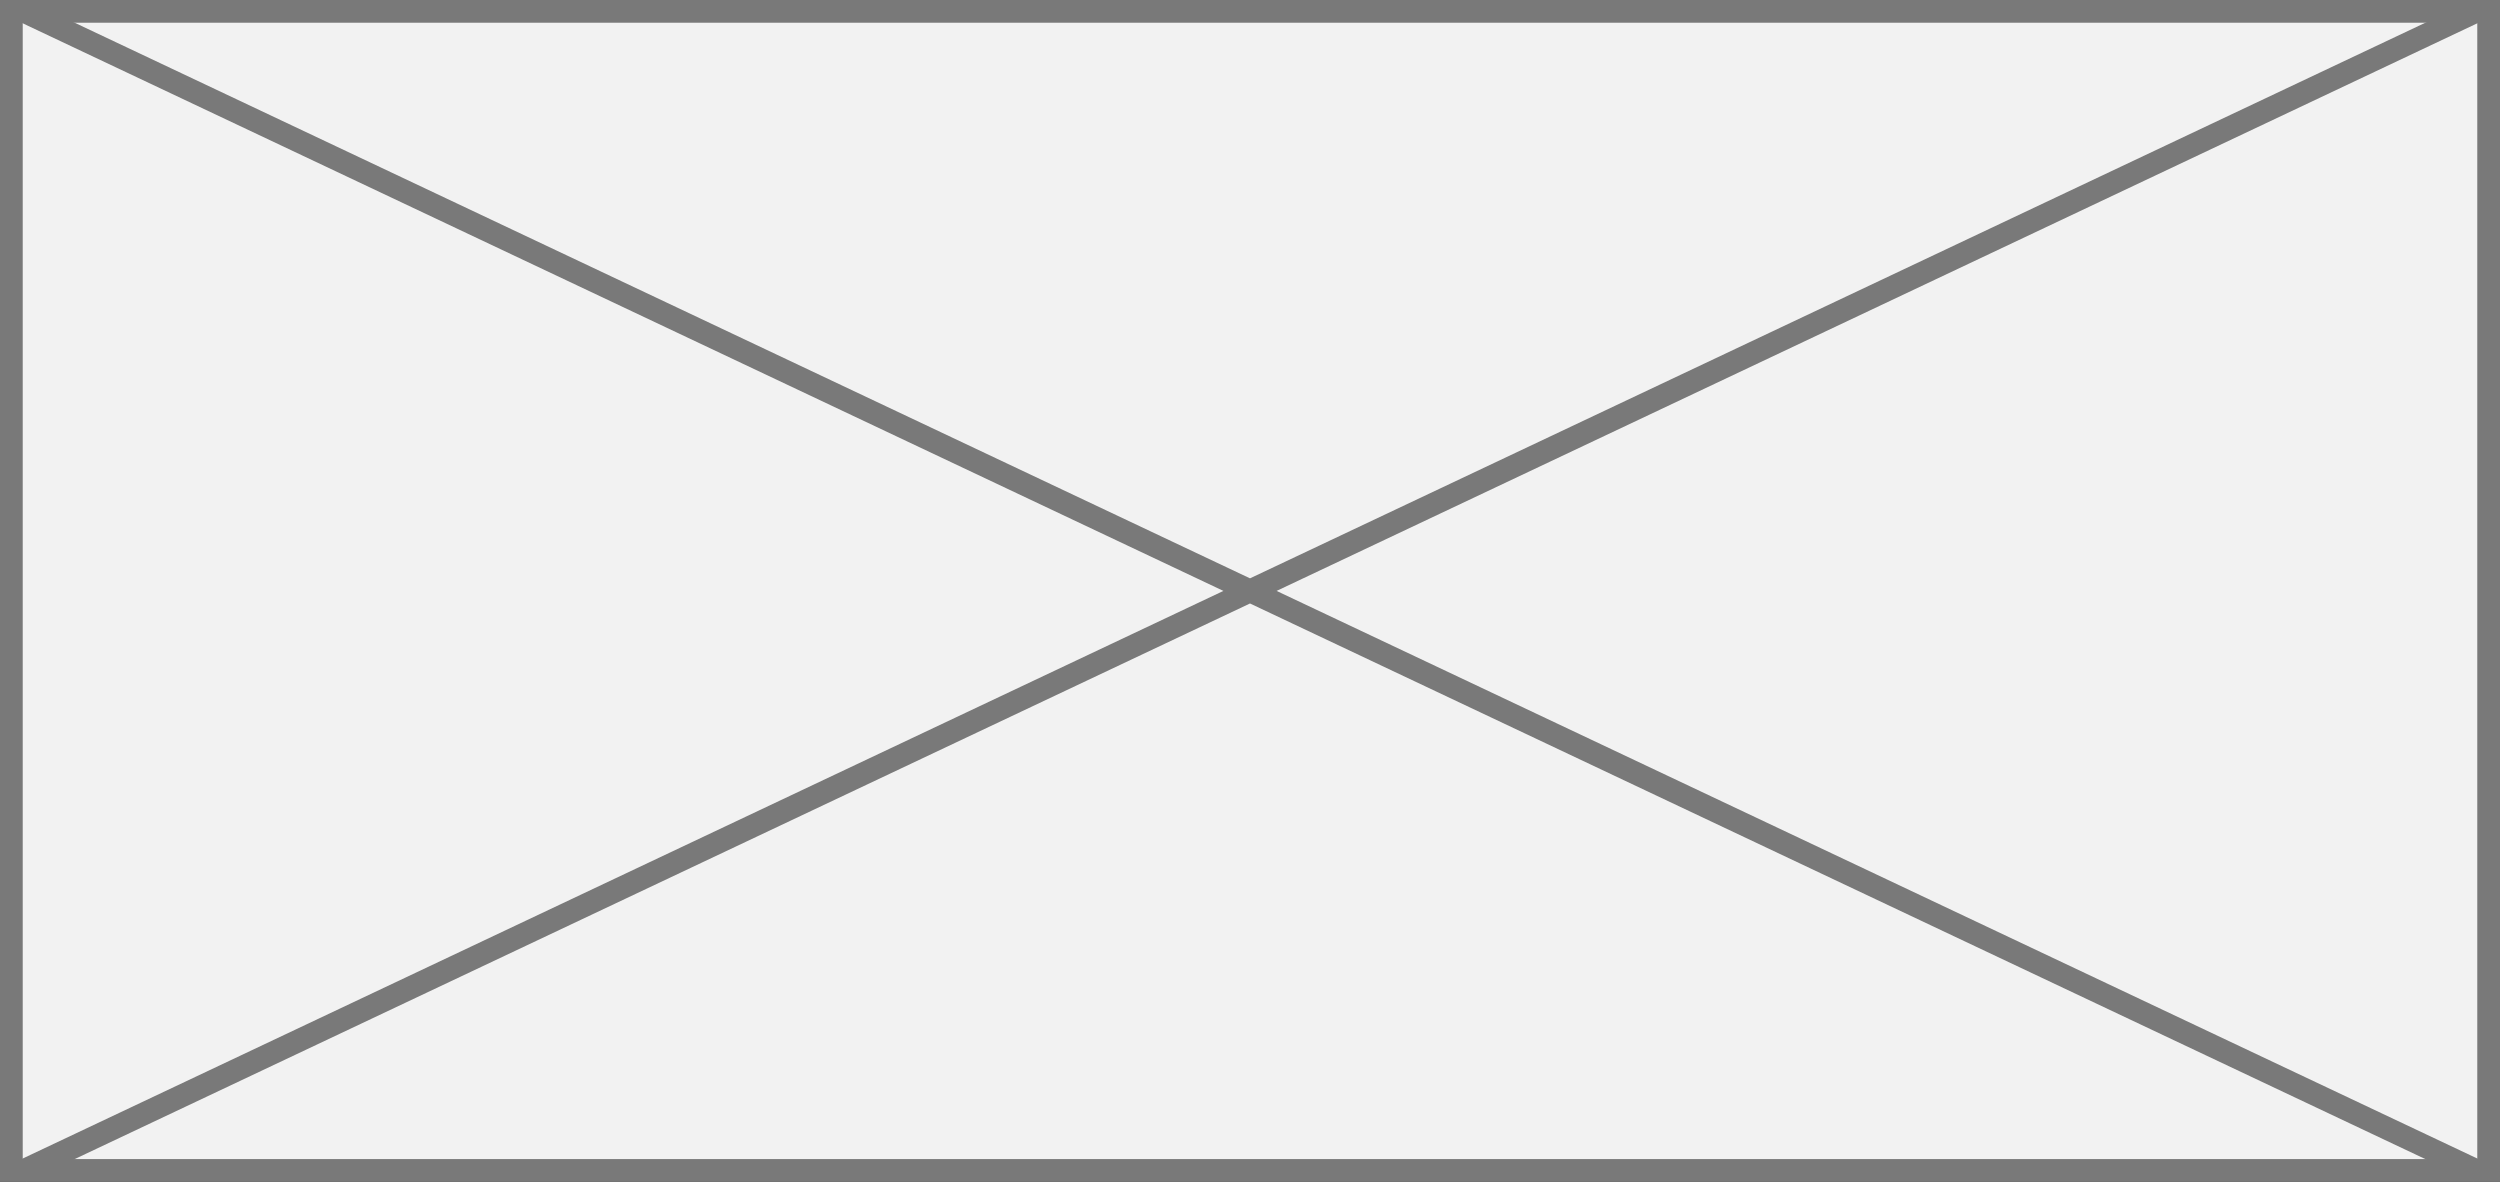 ﻿<?xml version="1.0" encoding="utf-8"?>
<svg version="1.1" xmlns:xlink="http://www.w3.org/1999/xlink" width="110px" height="52px" xmlns="http://www.w3.org/2000/svg">
  <rect width="100%" height="100%" fill="#333333" stroke="none"/>
  <g transform="matrix(1 0 0 1 -3287 -1280 )">
    <path d="M 3287.5 1280.5  L 3396.5 1280.5  L 3396.5 1331.5  L 3287.5 1331.5  L 3287.5 1280.5  Z " fill-rule="nonzero" fill="#f2f2f2" stroke="none" />
    <path d="M 3287.5 1280.5  L 3396.5 1280.5  L 3396.5 1331.5  L 3287.5 1331.5  L 3287.5 1280.5  Z " stroke-width="1" stroke="#797979" fill="none" />
    <path d="M 3287.956 1280.452  L 3396.044 1331.548  M 3396.044 1280.452  L 3287.956 1331.548  " stroke-width="1" stroke="#797979" fill="none" />
  </g>
</svg>